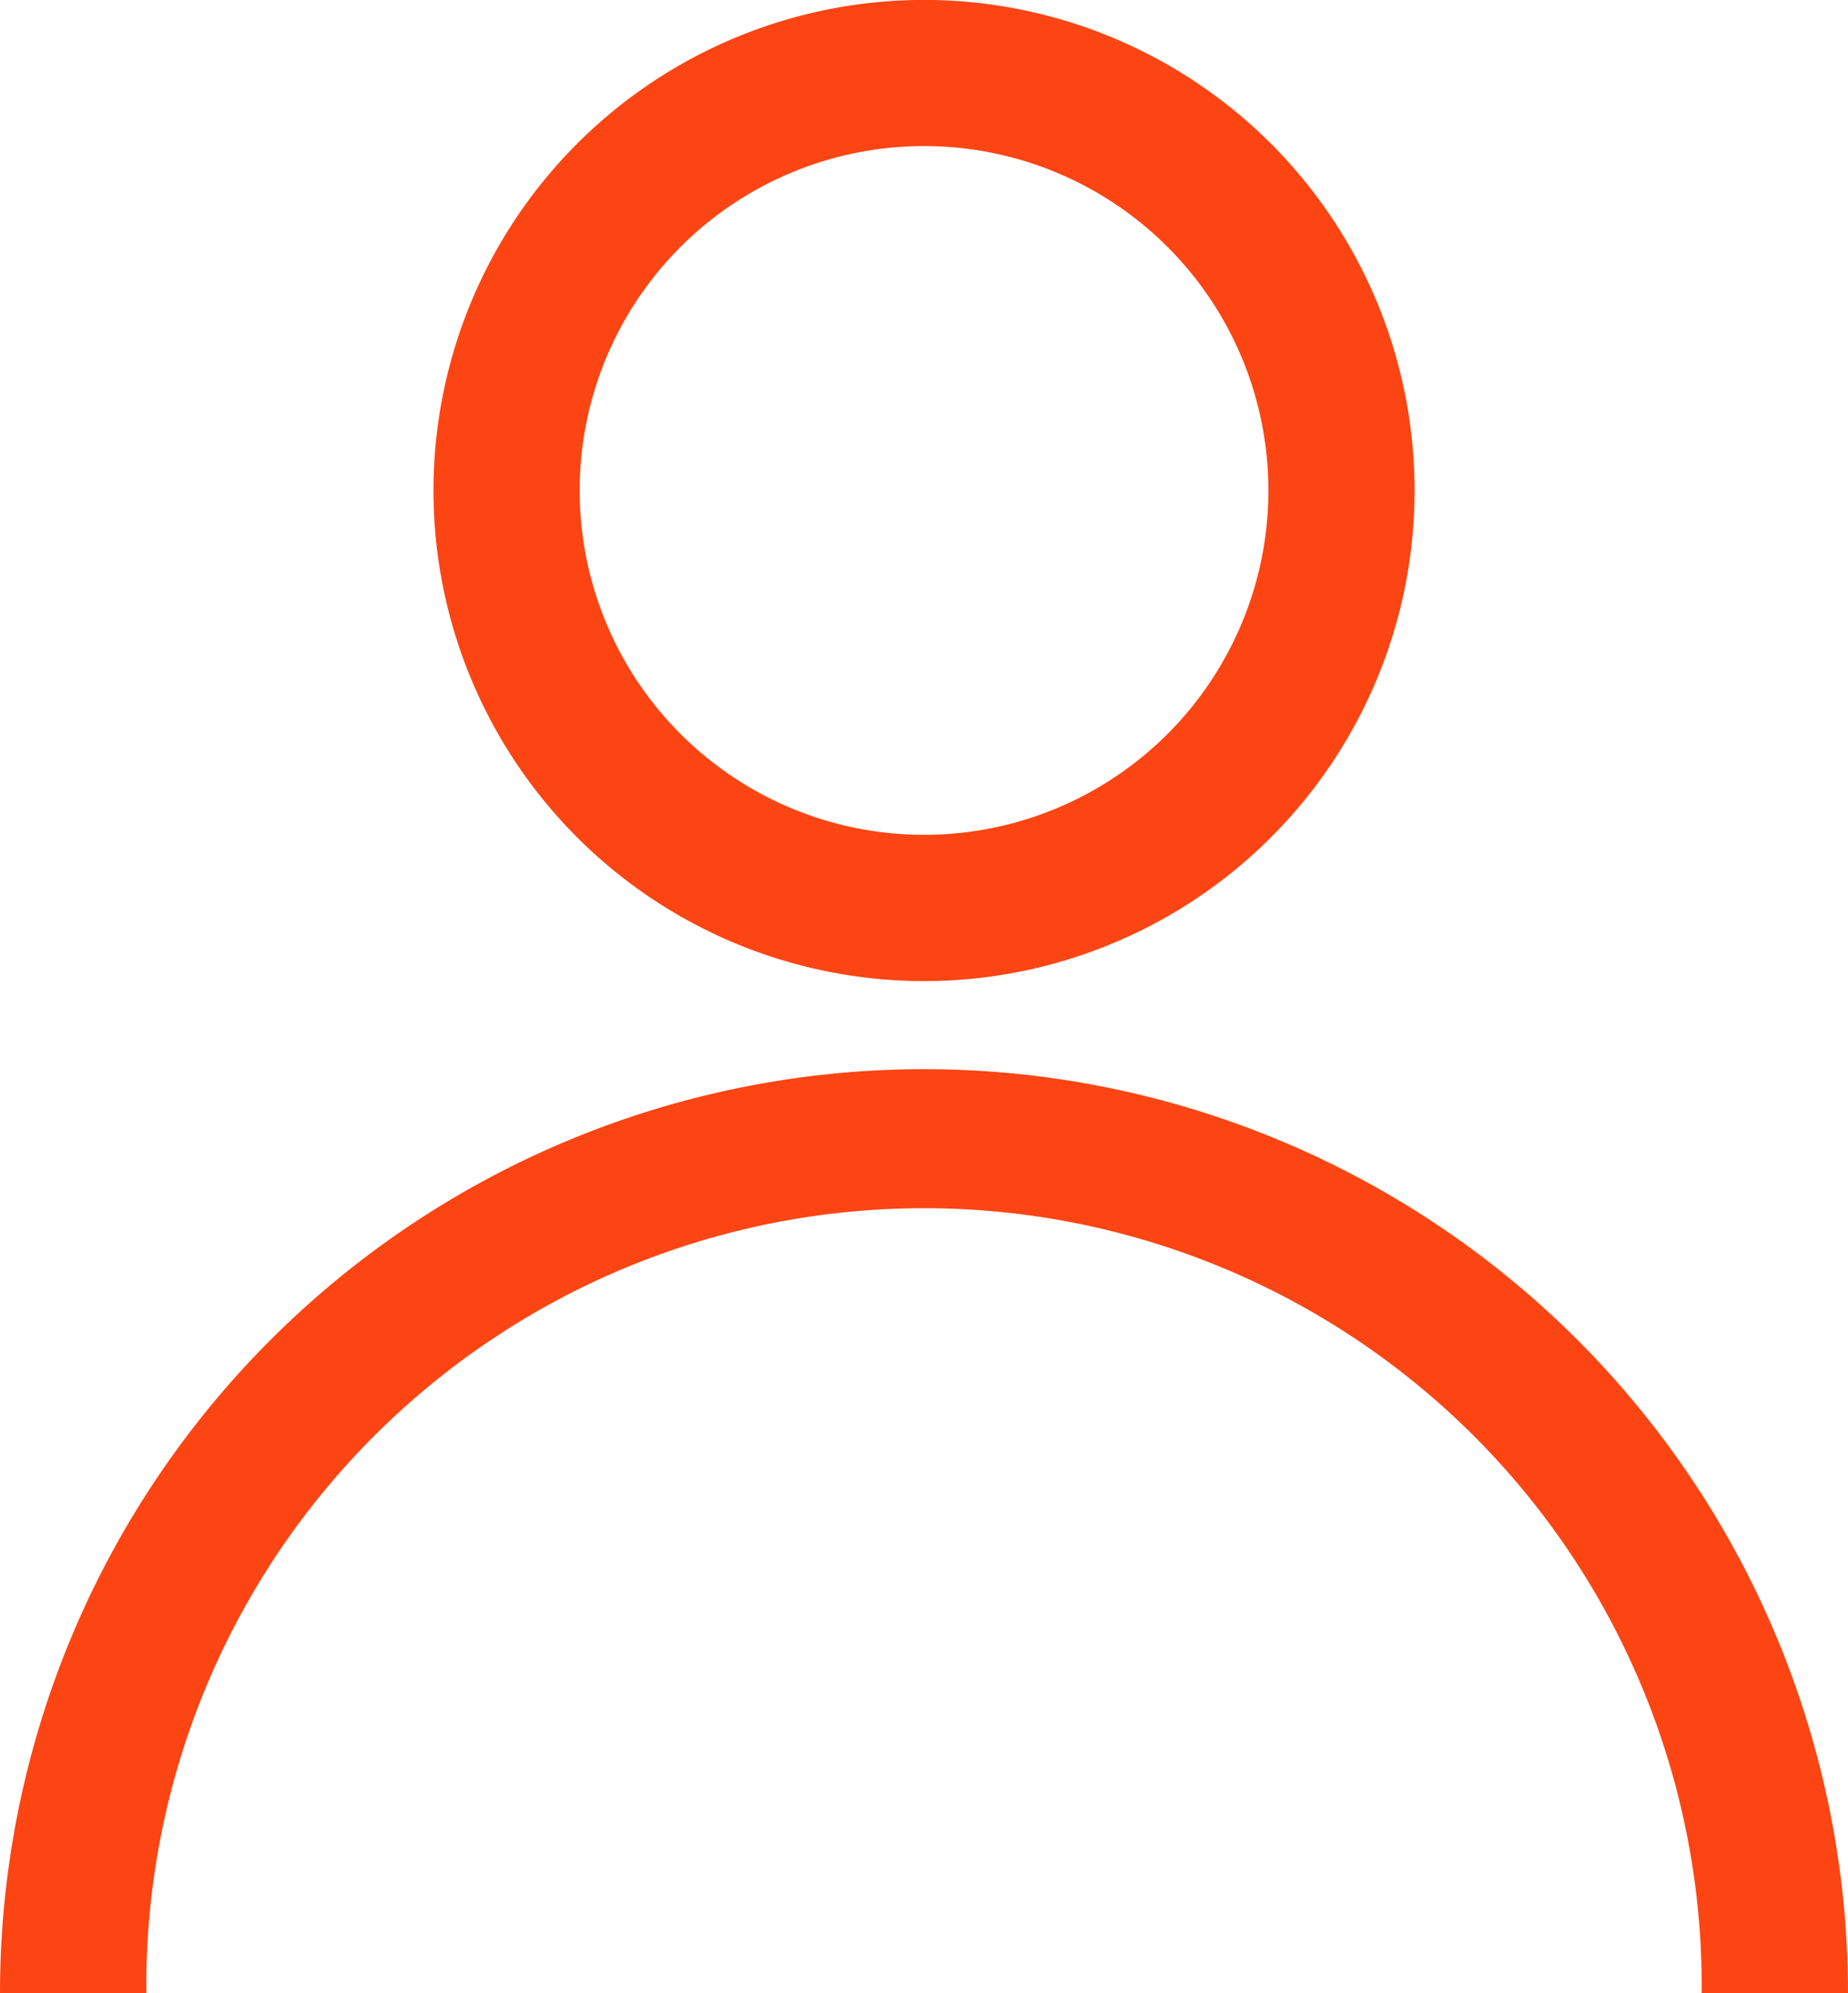 <svg xmlns="http://www.w3.org/2000/svg" width="27.267" height="29.41" viewBox="0 0 27.267 29.41">
  <g id="Group_3275" data-name="Group 3275" transform="translate(-18.659)">
    <path id="Path_9155" data-name="Path 9155" d="M137.238,14.475A7.238,7.238,0,1,0,130,7.238,7.238,7.238,0,0,0,137.238,14.475Zm0-12.32a5.081,5.081,0,1,1-5.081,5.082,5.081,5.081,0,0,1,5.081-5.082Z" transform="translate(-104.945 0)" fill="#fc4513"/>
    <path id="Path_9156" data-name="Path 9156" d="M20.818,288.3a11.475,11.475,0,1,1,22.949,0h2.159a13.633,13.633,0,0,0-27.267,0Z" transform="translate(0 -258.892)" fill="#fc4513"/>
  </g>
</svg>
